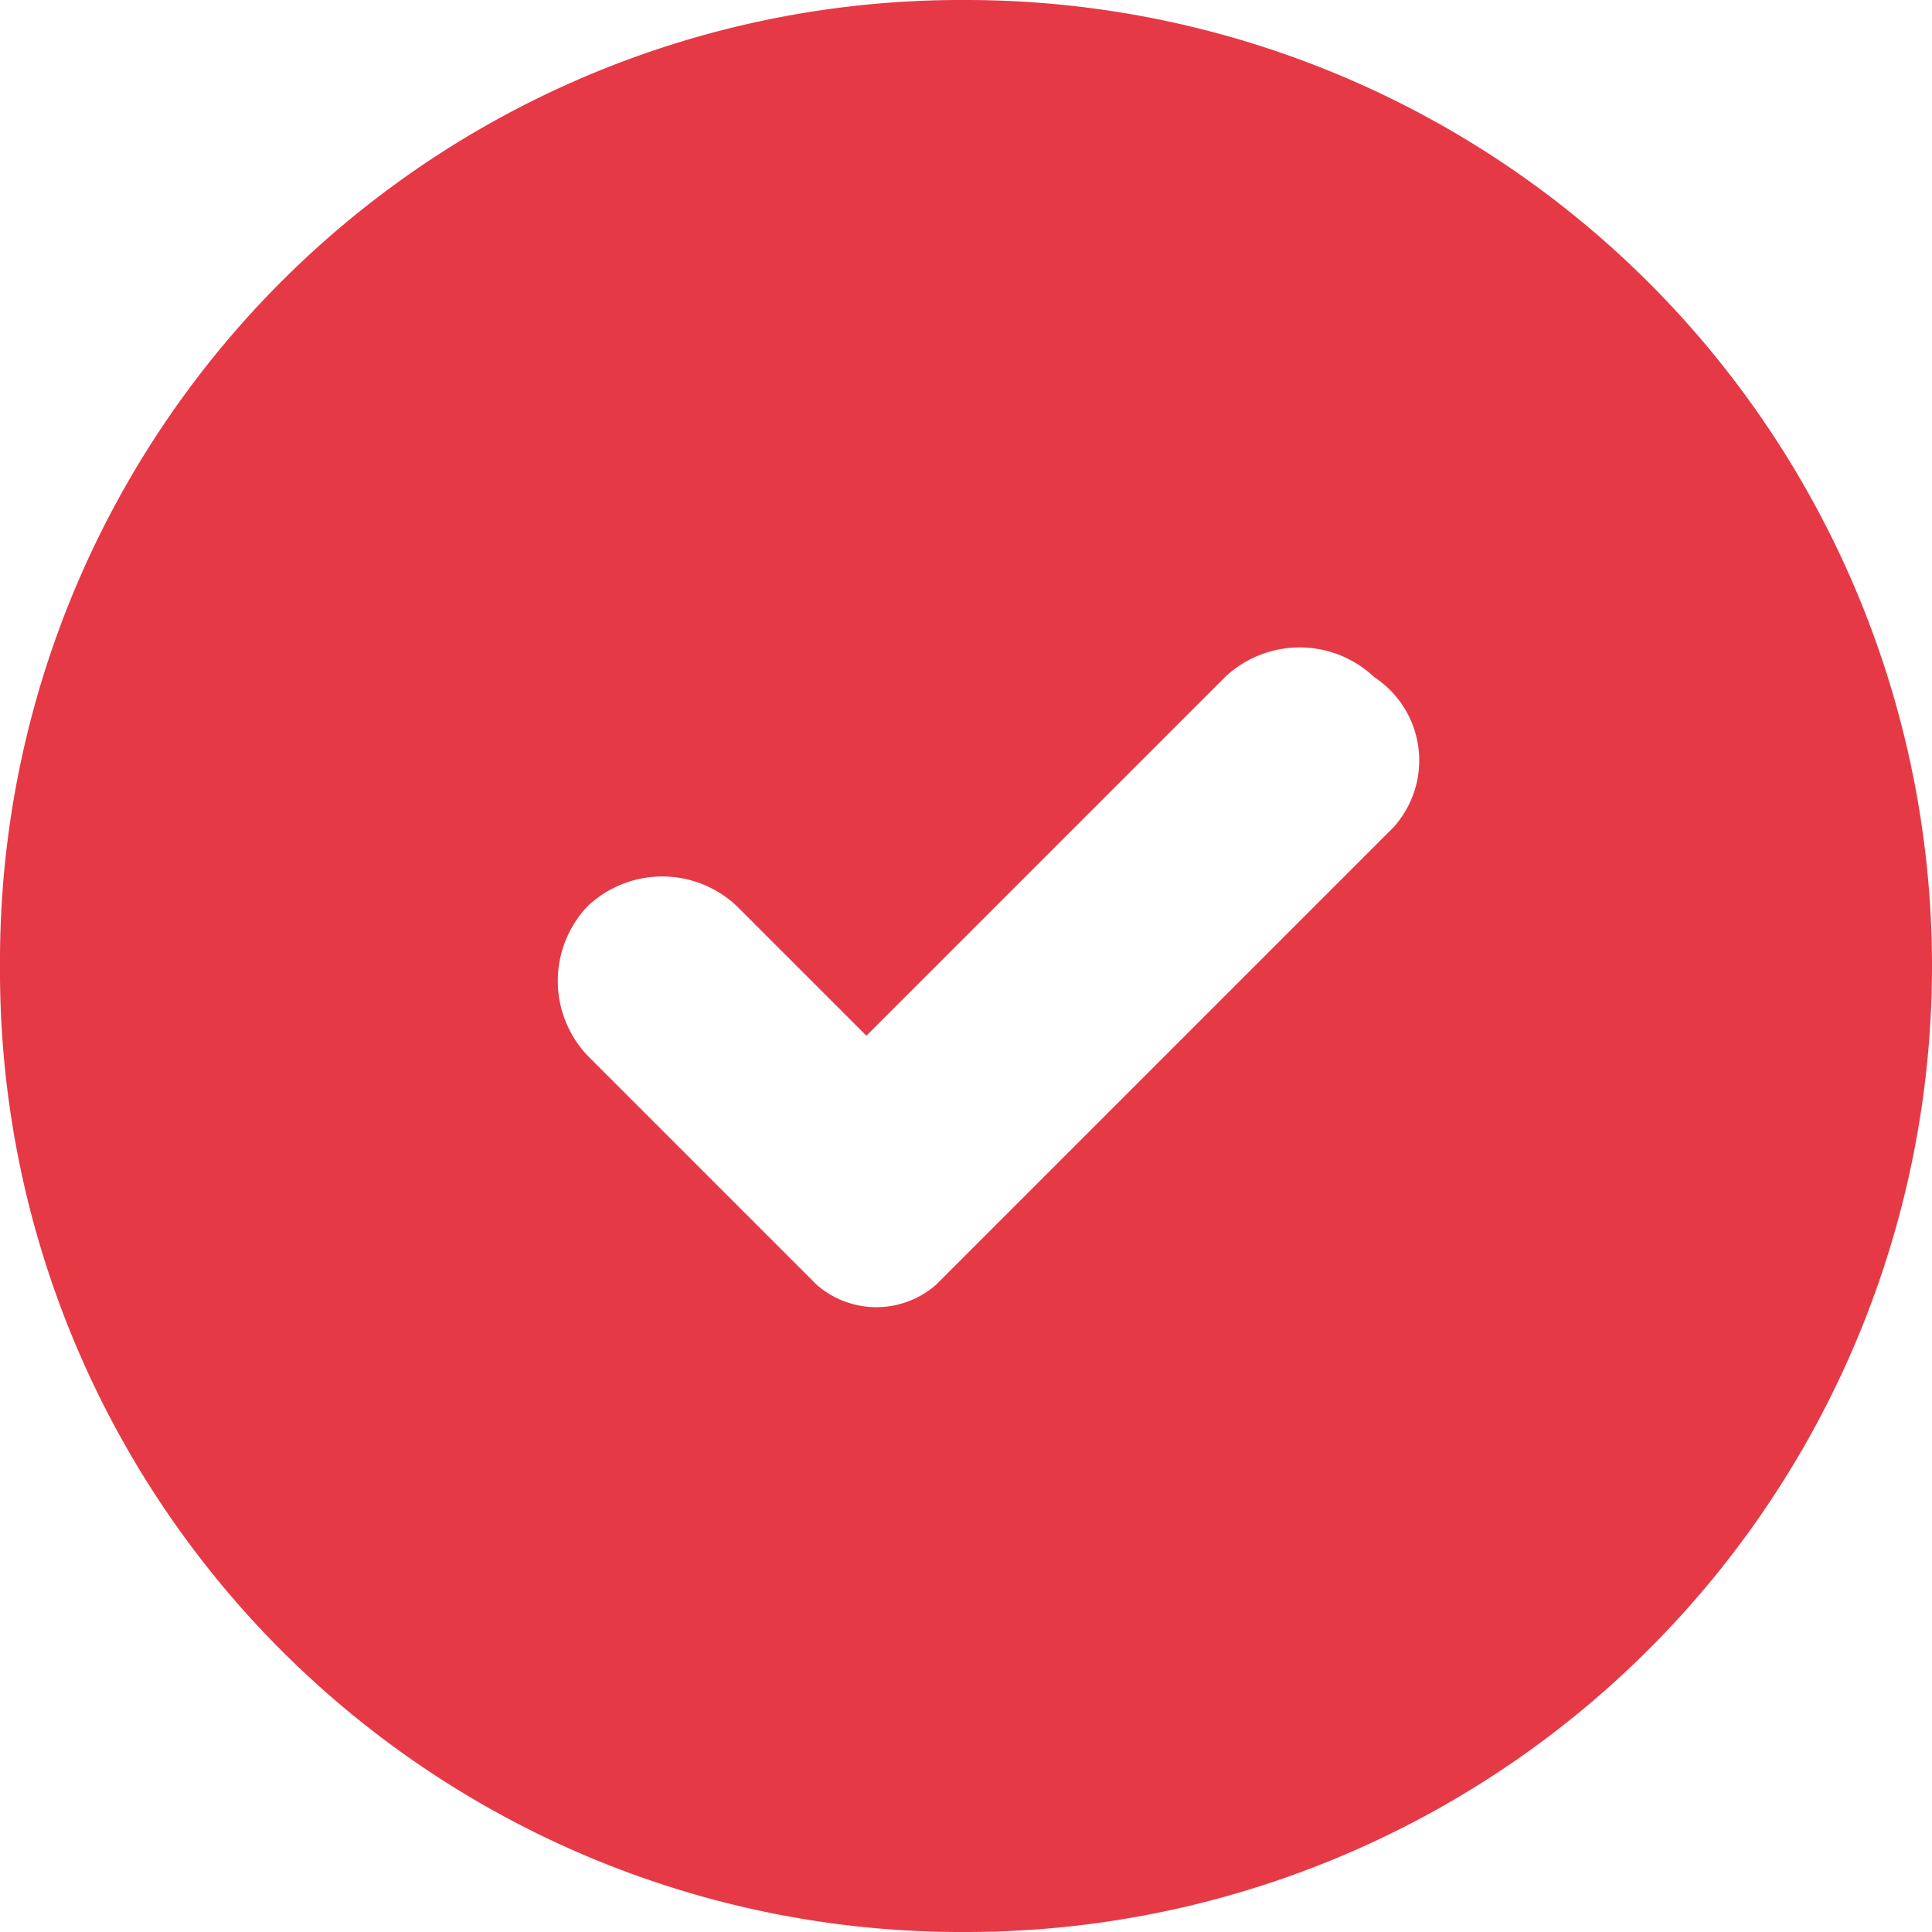 <svg id="Layer_1" data-name="Layer 1" xmlns="http://www.w3.org/2000/svg" viewBox="0 0 19.4 19.4" height="20" width="20"
><defs><style>.cls-1{fill:#e63946;}</style></defs><g id="Layer_2" data-name="Layer 2"><g id="Set_of_64_UI_Icons" data-name="Set of 64 UI Icons"><g id="Check_Mark_2" data-name="Check Mark 2"><path class="cls-1" d="M9.7,0A9.65,9.65,0,0,0,0,9.6v.1a9.65,9.65,0,0,0,9.6,9.7h.1A9.7,9.7,0,0,0,9.7,0ZM14,8.3,9.4,12.9a.91.91,0,0,1-1.2,0L5.9,10.6a1.09,1.09,0,0,1,0-1.5h0a1.09,1.09,0,0,1,1.5,0l1.3,1.3,3.6-3.6a1.09,1.09,0,0,1,1.5,0h0a1,1,0,0,1,.29,1.38A1.25,1.25,0,0,1,14,8.3Z" transform="translate(0 0)"/></g></g></g></svg>
